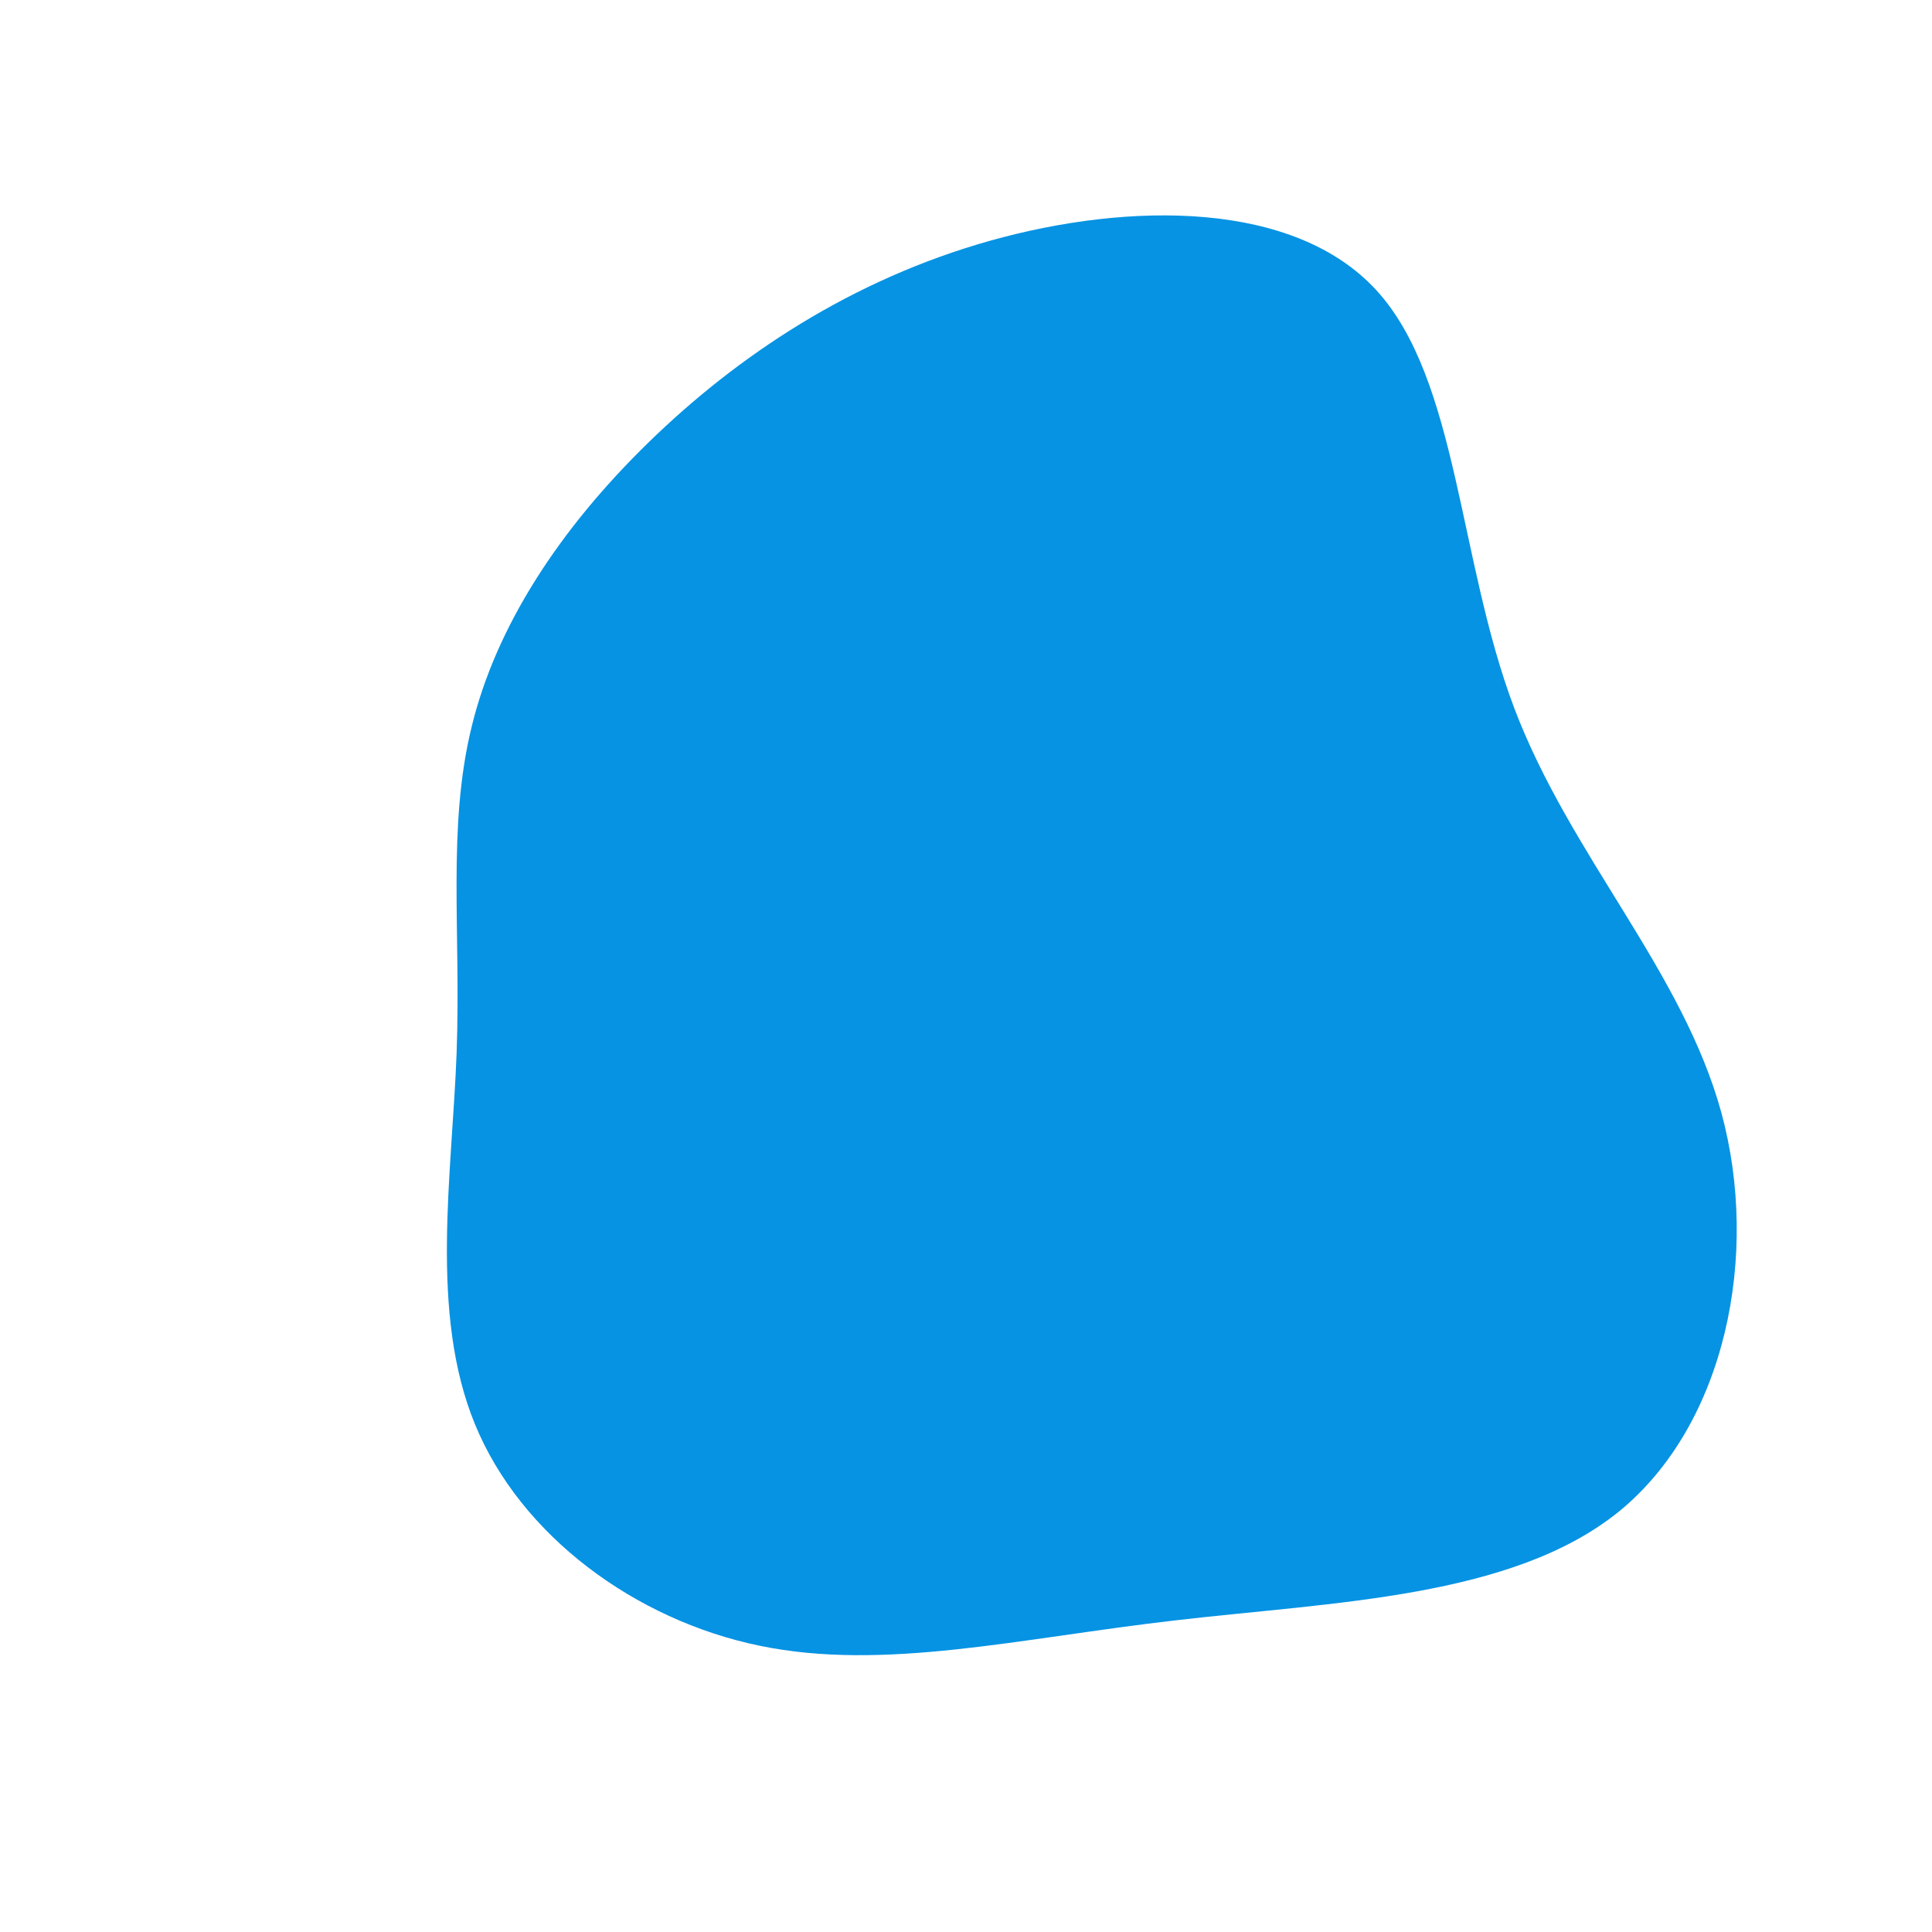 <?xml version="1.0" standalone="no"?>
<svg
  width="600"
  height="600"
  viewBox="0 0 600 600"
  xmlns="http://www.w3.org/2000/svg"
>
  <g transform="translate(300,300)">
    <path d="M127.5,-209.8C152.9,-182,152.9,-125.9,170.3,-80C187.7,-34.2,222.5,1.4,234.6,45.6C246.6,89.7,235.9,142.4,202.8,169.4C169.6,196.3,114,197.5,65.2,203.2C16.4,208.8,-25.4,219.1,-64.1,211.1C-102.8,203.1,-138.3,176.9,-152.5,142.3C-166.7,107.7,-159.6,64.8,-158.2,27.1C-156.8,-10.6,-161.2,-43.1,-153.5,-74.4C-145.9,-105.6,-126.2,-135.7,-98.6,-162.6C-71,-189.5,-35.5,-213.2,7.7,-225.3C51,-237.4,102,-237.7,127.5,-209.8Z" fill="#0693e3" />
  </g>
</svg>
  